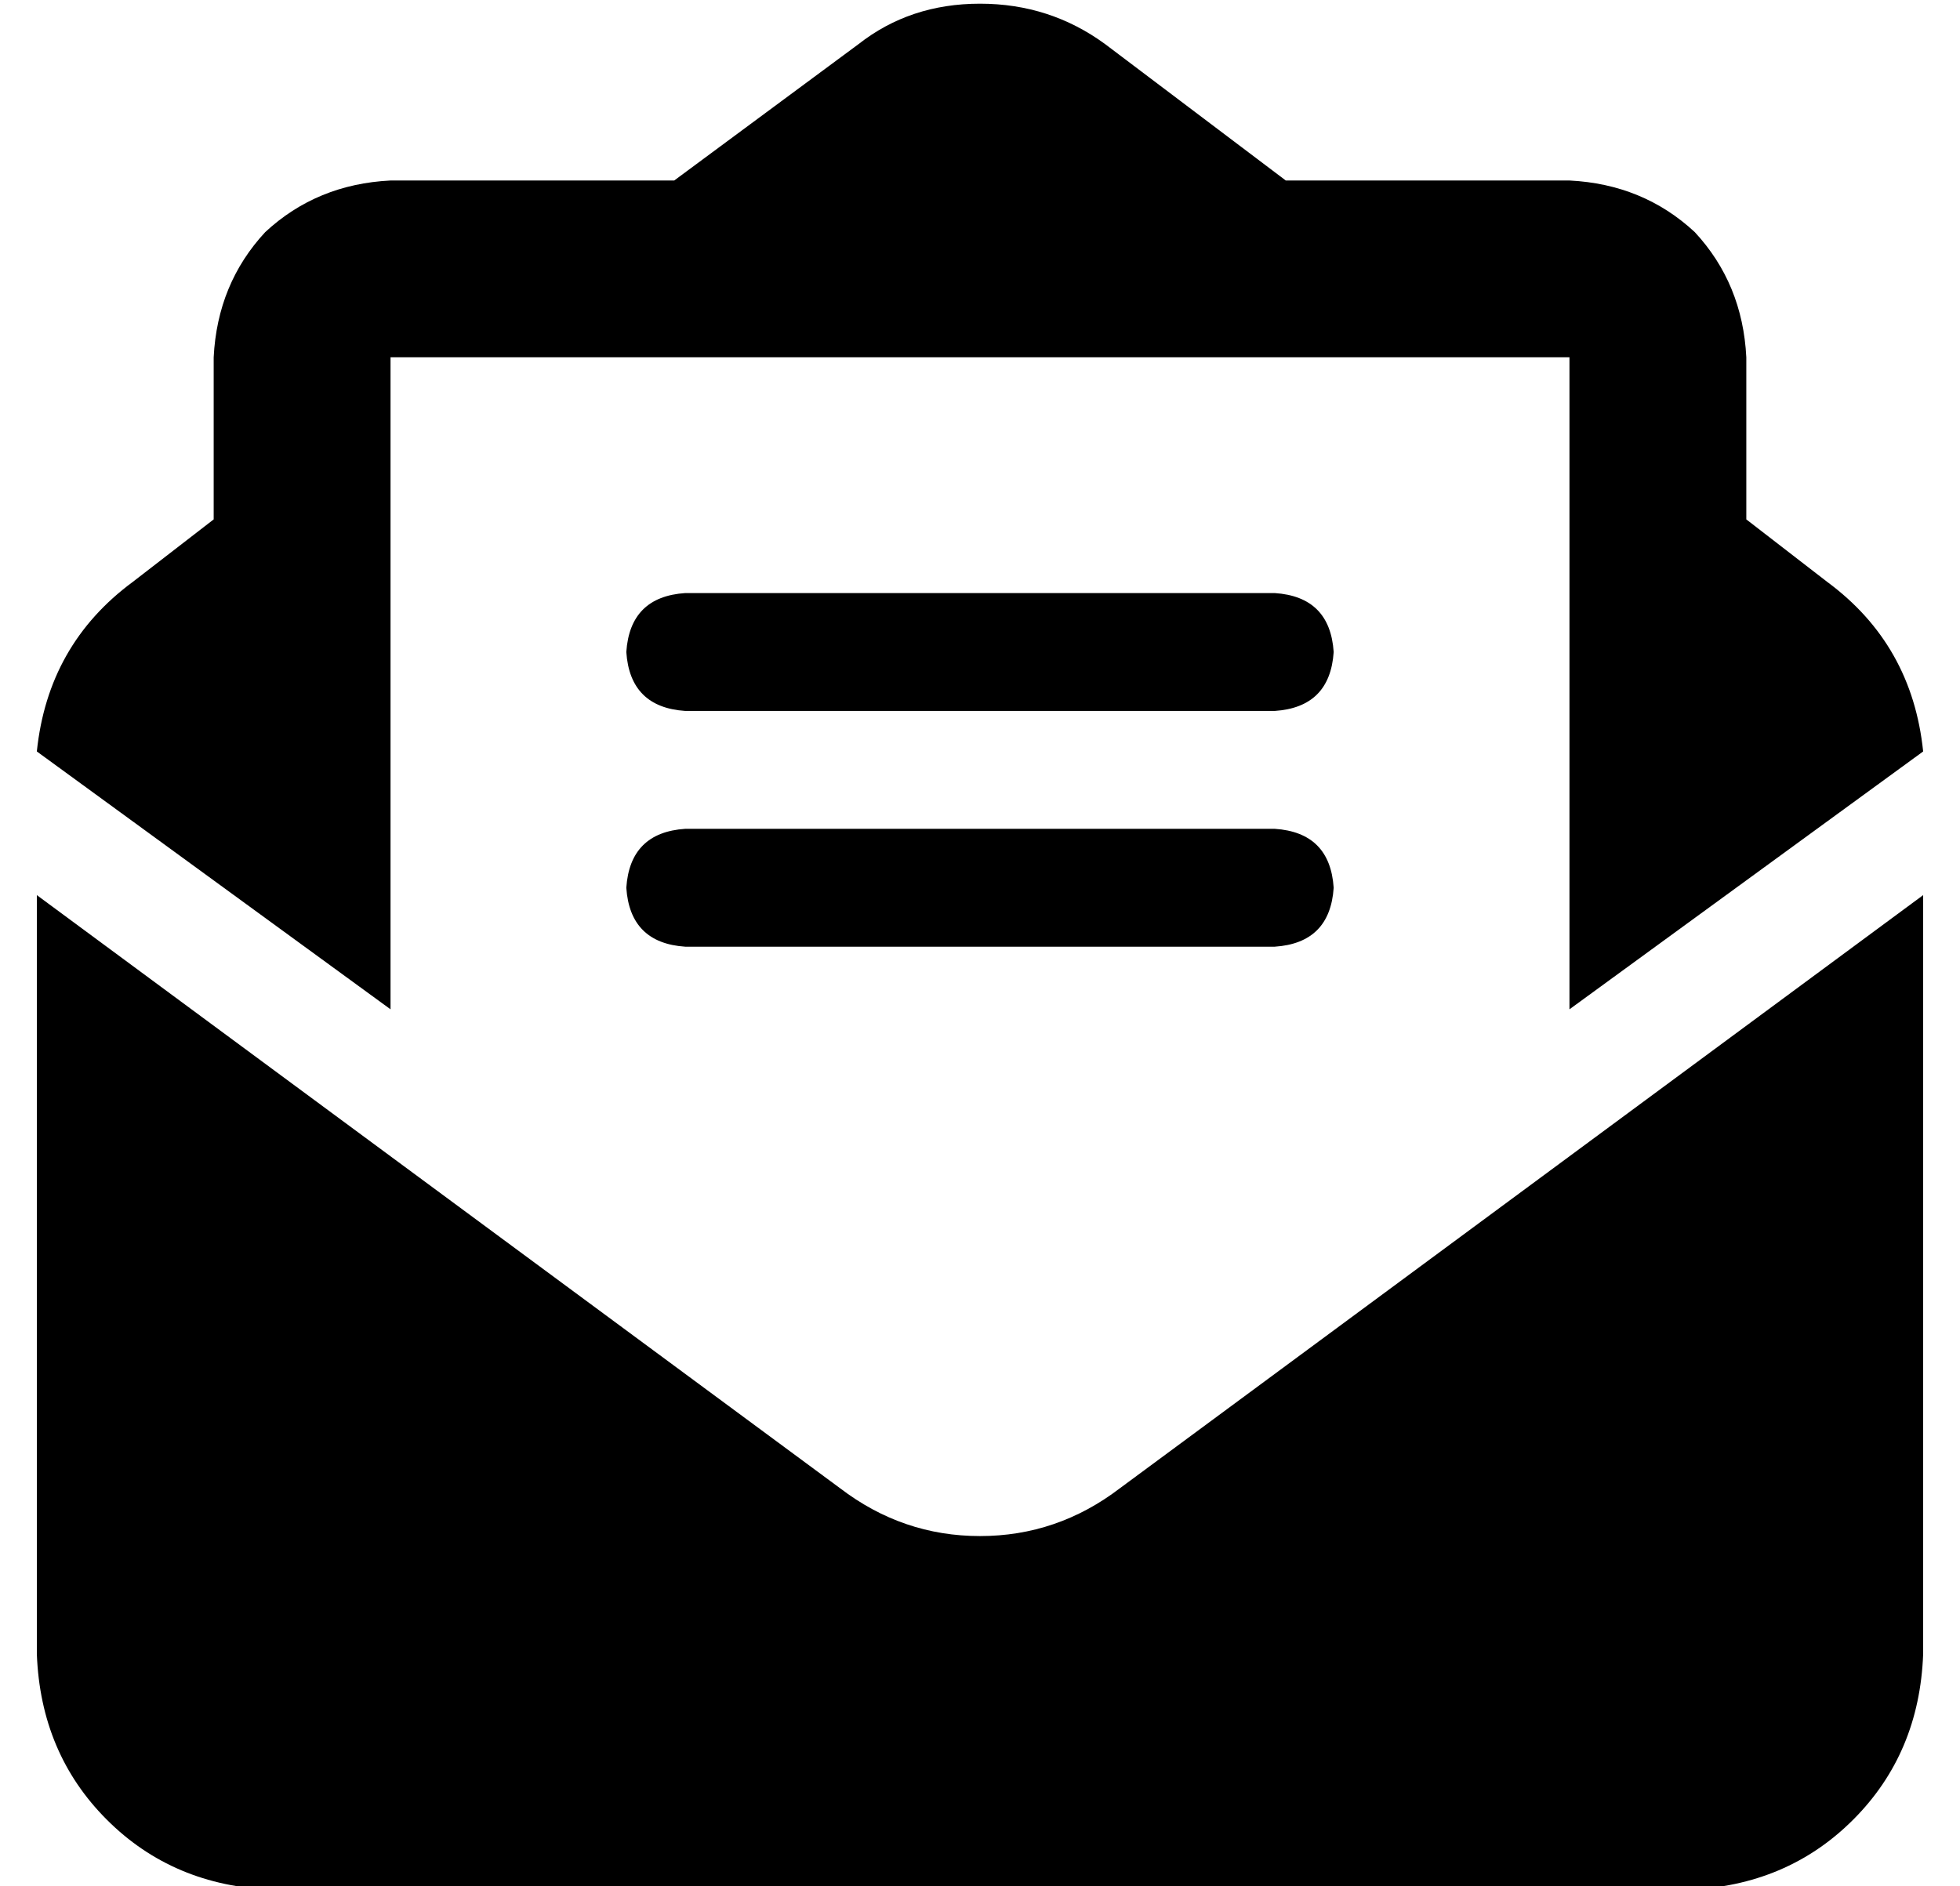 <?xml version="1.0" standalone="no"?>
<!DOCTYPE svg PUBLIC "-//W3C//DTD SVG 1.1//EN" "http://www.w3.org/Graphics/SVG/1.1/DTD/svg11.dtd" >
<svg xmlns="http://www.w3.org/2000/svg" xmlns:xlink="http://www.w3.org/1999/xlink" version="1.1" viewBox="-10 -40 532 512">
   <path fill="currentColor"
d="M215 57h-71h71h-119v9v0v39v0v40v0v89v0l-96 -70v0q3 -29 26 -46l22 -17v0v-44v0q1 -20 14 -34q14 -13 34 -14h77v0l50 -37v0q14 -11 33 -11t34 11l49 37v0h77v0q20 1 34 14q13 14 14 34v44v0l22 17v0q23 17 26 46l-96 70v0v-89v0v-40v0v-39v0v-9v0h-12h-189zM0 409v-206
v206v-206l218 161v0q17 13 38 13t38 -13l218 -161v0v206v0v0v0q-1 27 -19 45t-45 19h-384v0q-27 -1 -45 -19t-19 -45v0v0zM176 121h160h-160h160q15 1 16 16q-1 15 -16 16h-160v0q-15 -1 -16 -16q1 -15 16 -16v0zM176 185h160h-160h160q15 1 16 16q-1 15 -16 16h-160v0
q-15 -1 -16 -16q1 -15 16 -16v0z" />
</svg>
